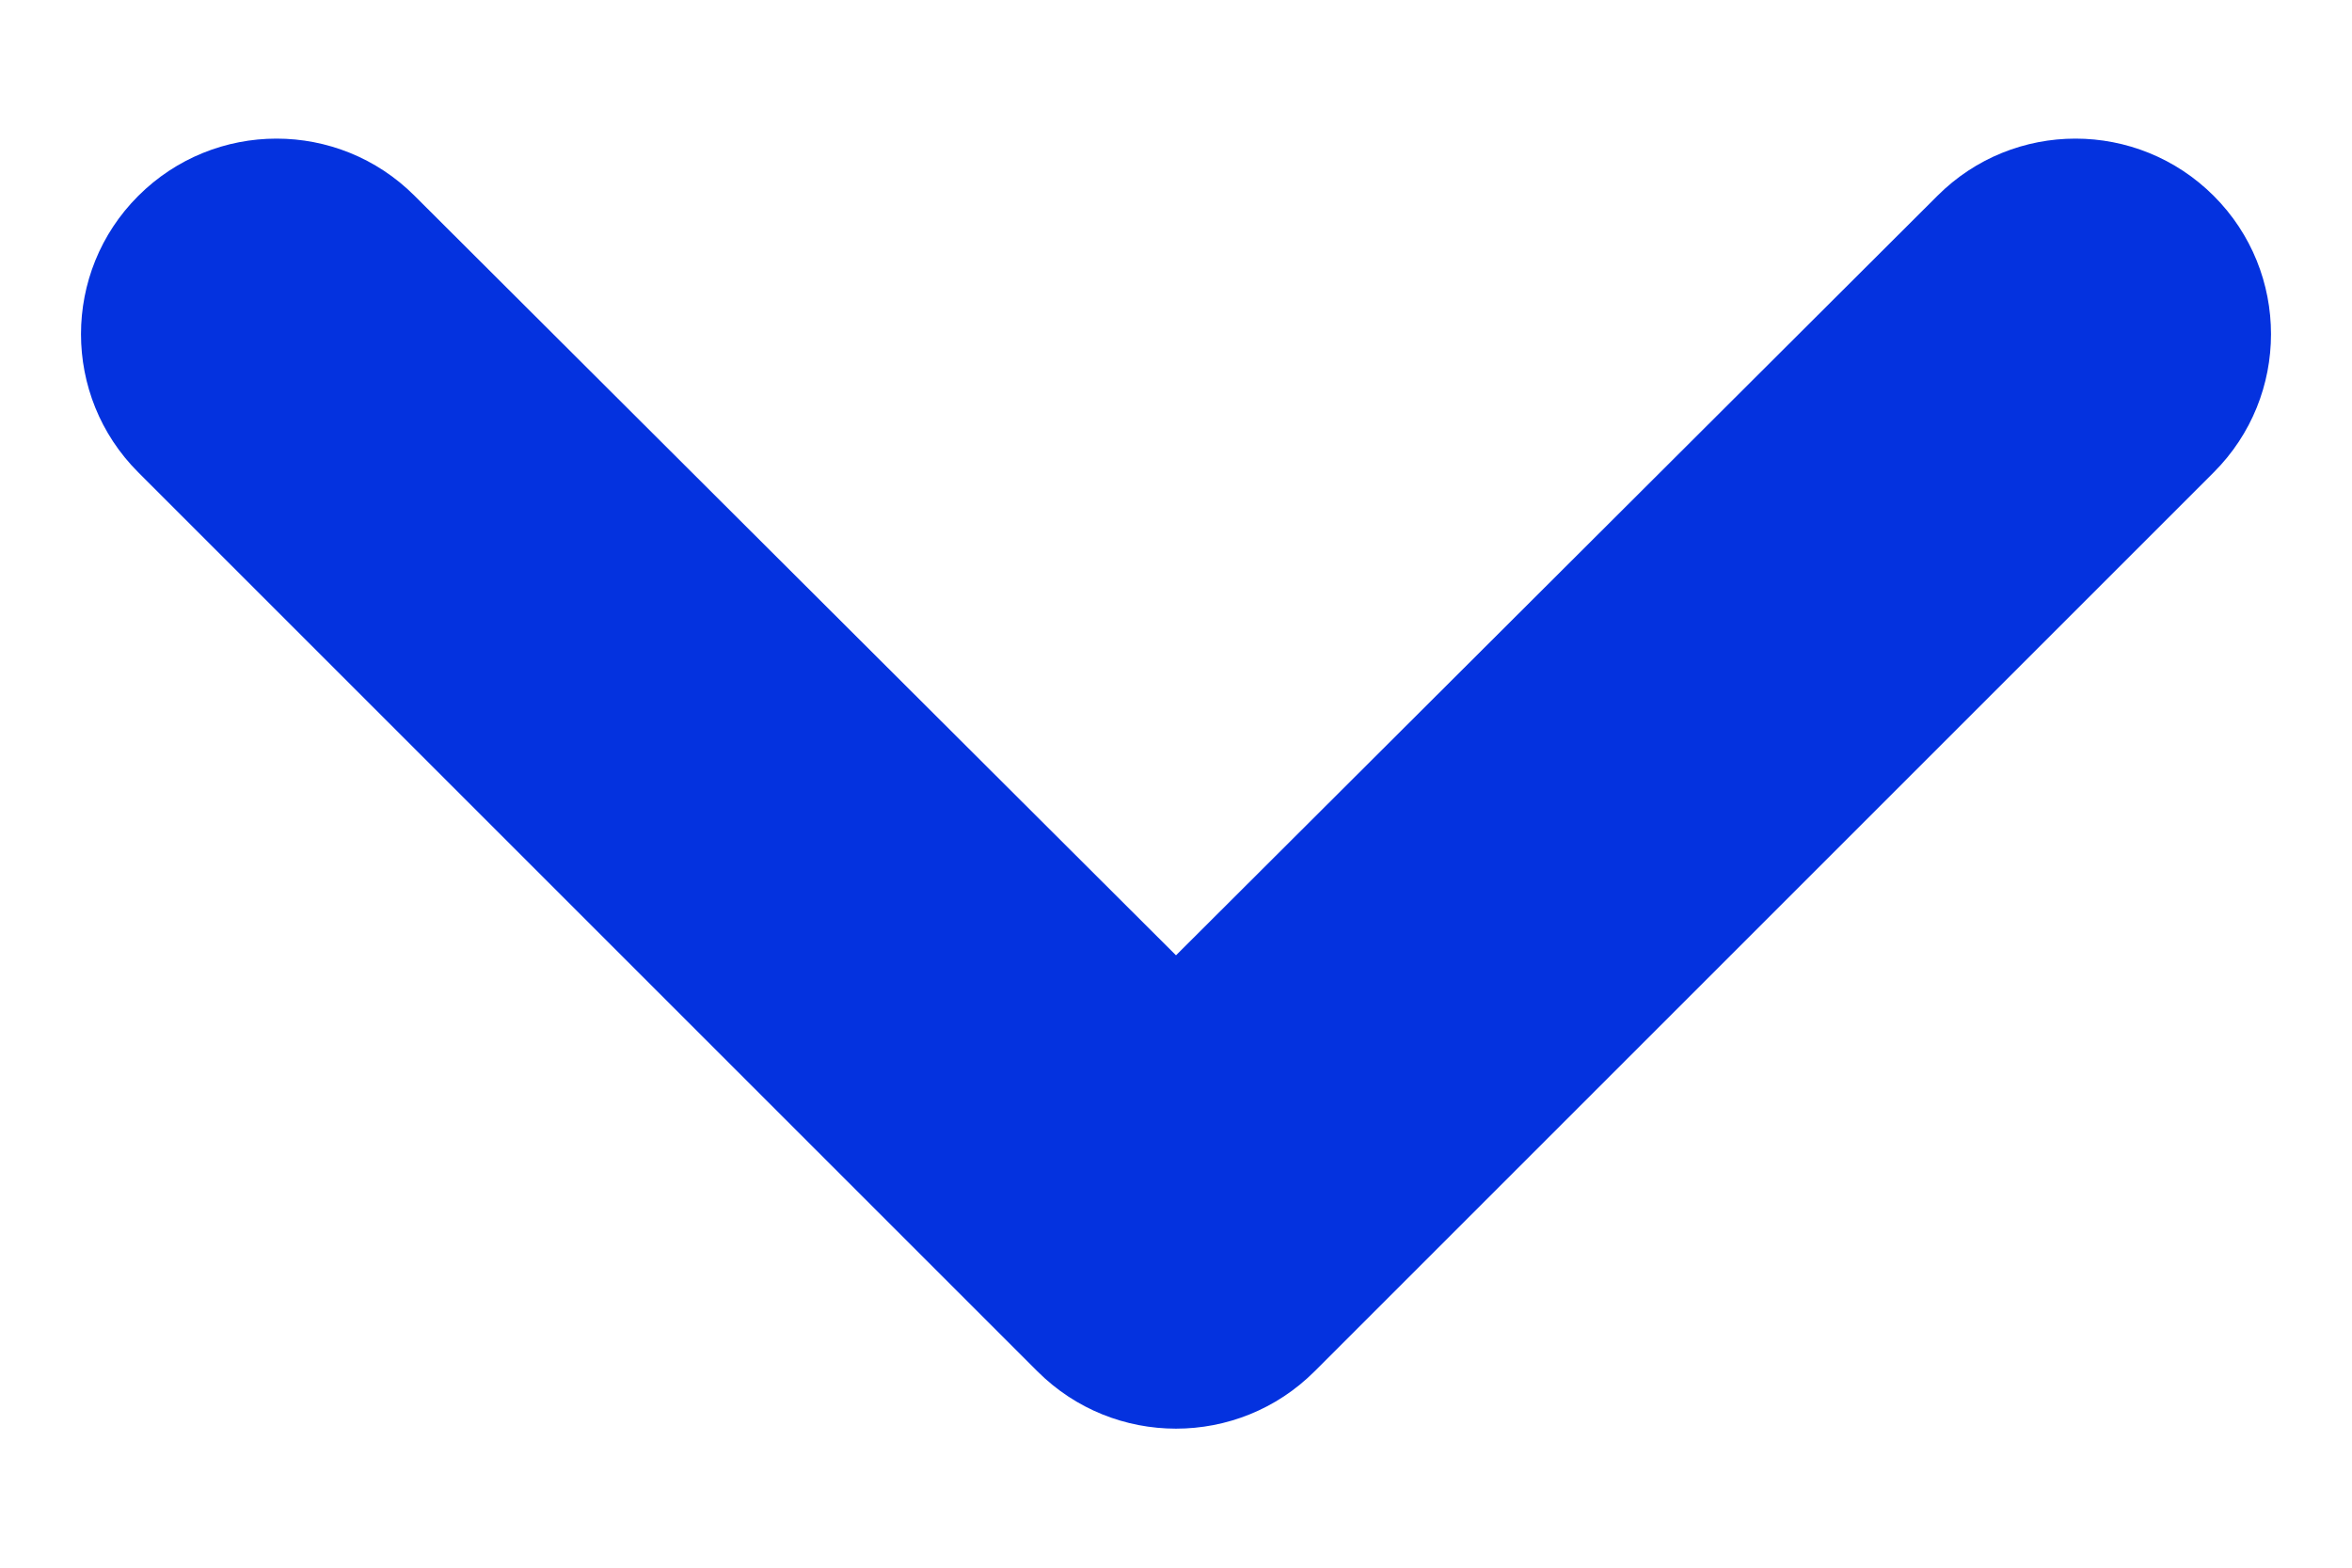<svg width="12" height="8" viewBox="0 0 12 8" fill="none" xmlns="http://www.w3.org/2000/svg">
<path d="M11.295 1C10.905 0.61 10.274 0.61 9.885 0.999L6 4.875L2.115 0.999C1.726 0.61 1.095 0.61 0.705 1C0.316 1.389 0.316 2.021 0.705 2.41L5.293 6.998C5.683 7.388 6.317 7.388 6.707 6.998L11.295 2.41C11.684 2.021 11.684 1.389 11.295 1Z" fill="#0432DF"/>
</svg>
